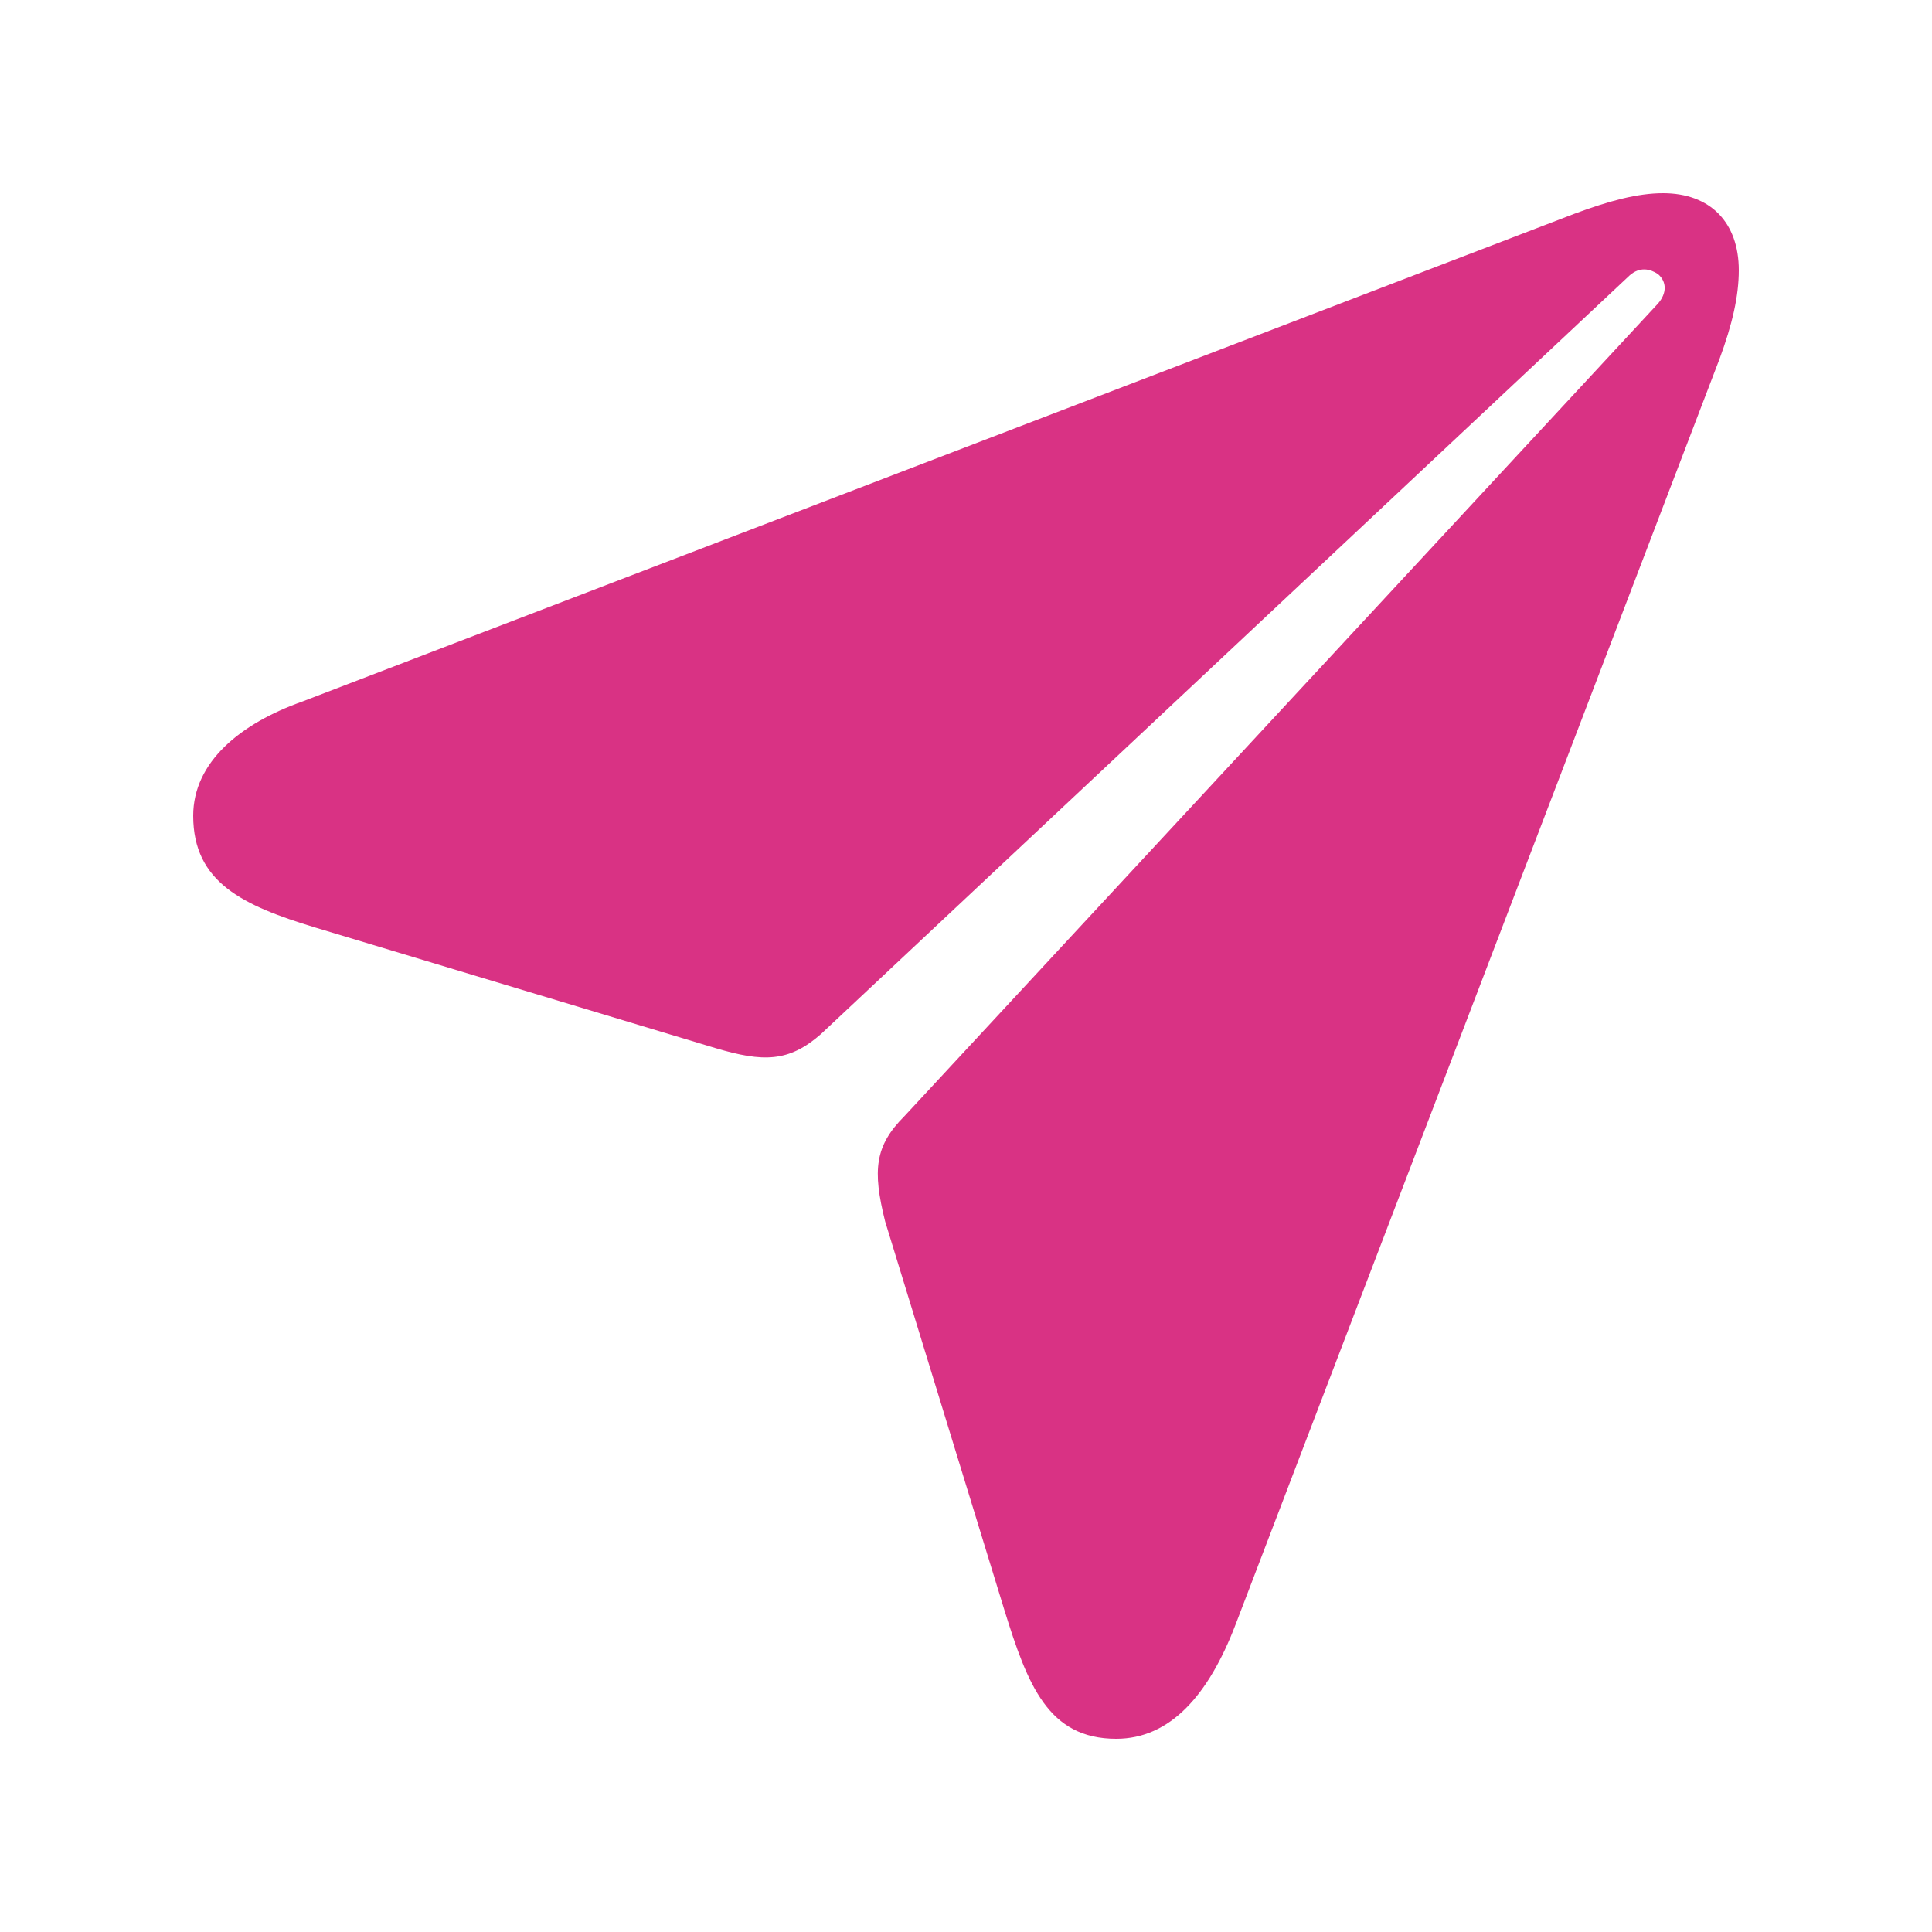 <svg width="40" height="40" viewBox="0 0 40 40" fill="none" xmlns="http://www.w3.org/2000/svg">
<g id="&#208;&#161;&#208;&#176;&#208;&#188;&#208;&#190;&#208;&#187;&#208;&#181;&#209;&#130;&#208;&#184;&#208;&#186;">
<path id="Vector" d="M23.11 36C21.701 36 21.276 34.884 20.797 33.342L18.326 25.289C18.06 24.226 18.113 23.721 18.724 23.11L34.326 6.286C34.512 6.073 34.512 5.834 34.326 5.674C34.166 5.568 33.954 5.515 33.741 5.701L16.997 21.409C16.332 21.993 15.801 21.993 14.817 21.701L6.525 19.203C5.037 18.751 4 18.273 4 16.89C4 15.774 4.983 14.977 6.259 14.525L32.598 4.425C33.316 4.159 33.901 4 34.432 4C35.415 4 36 4.611 36 5.595C36 6.126 35.867 6.711 35.602 7.429L25.581 33.635C25.023 35.096 24.226 36 23.11 36Z" fill="#D93284"/>
</g>
</svg>
